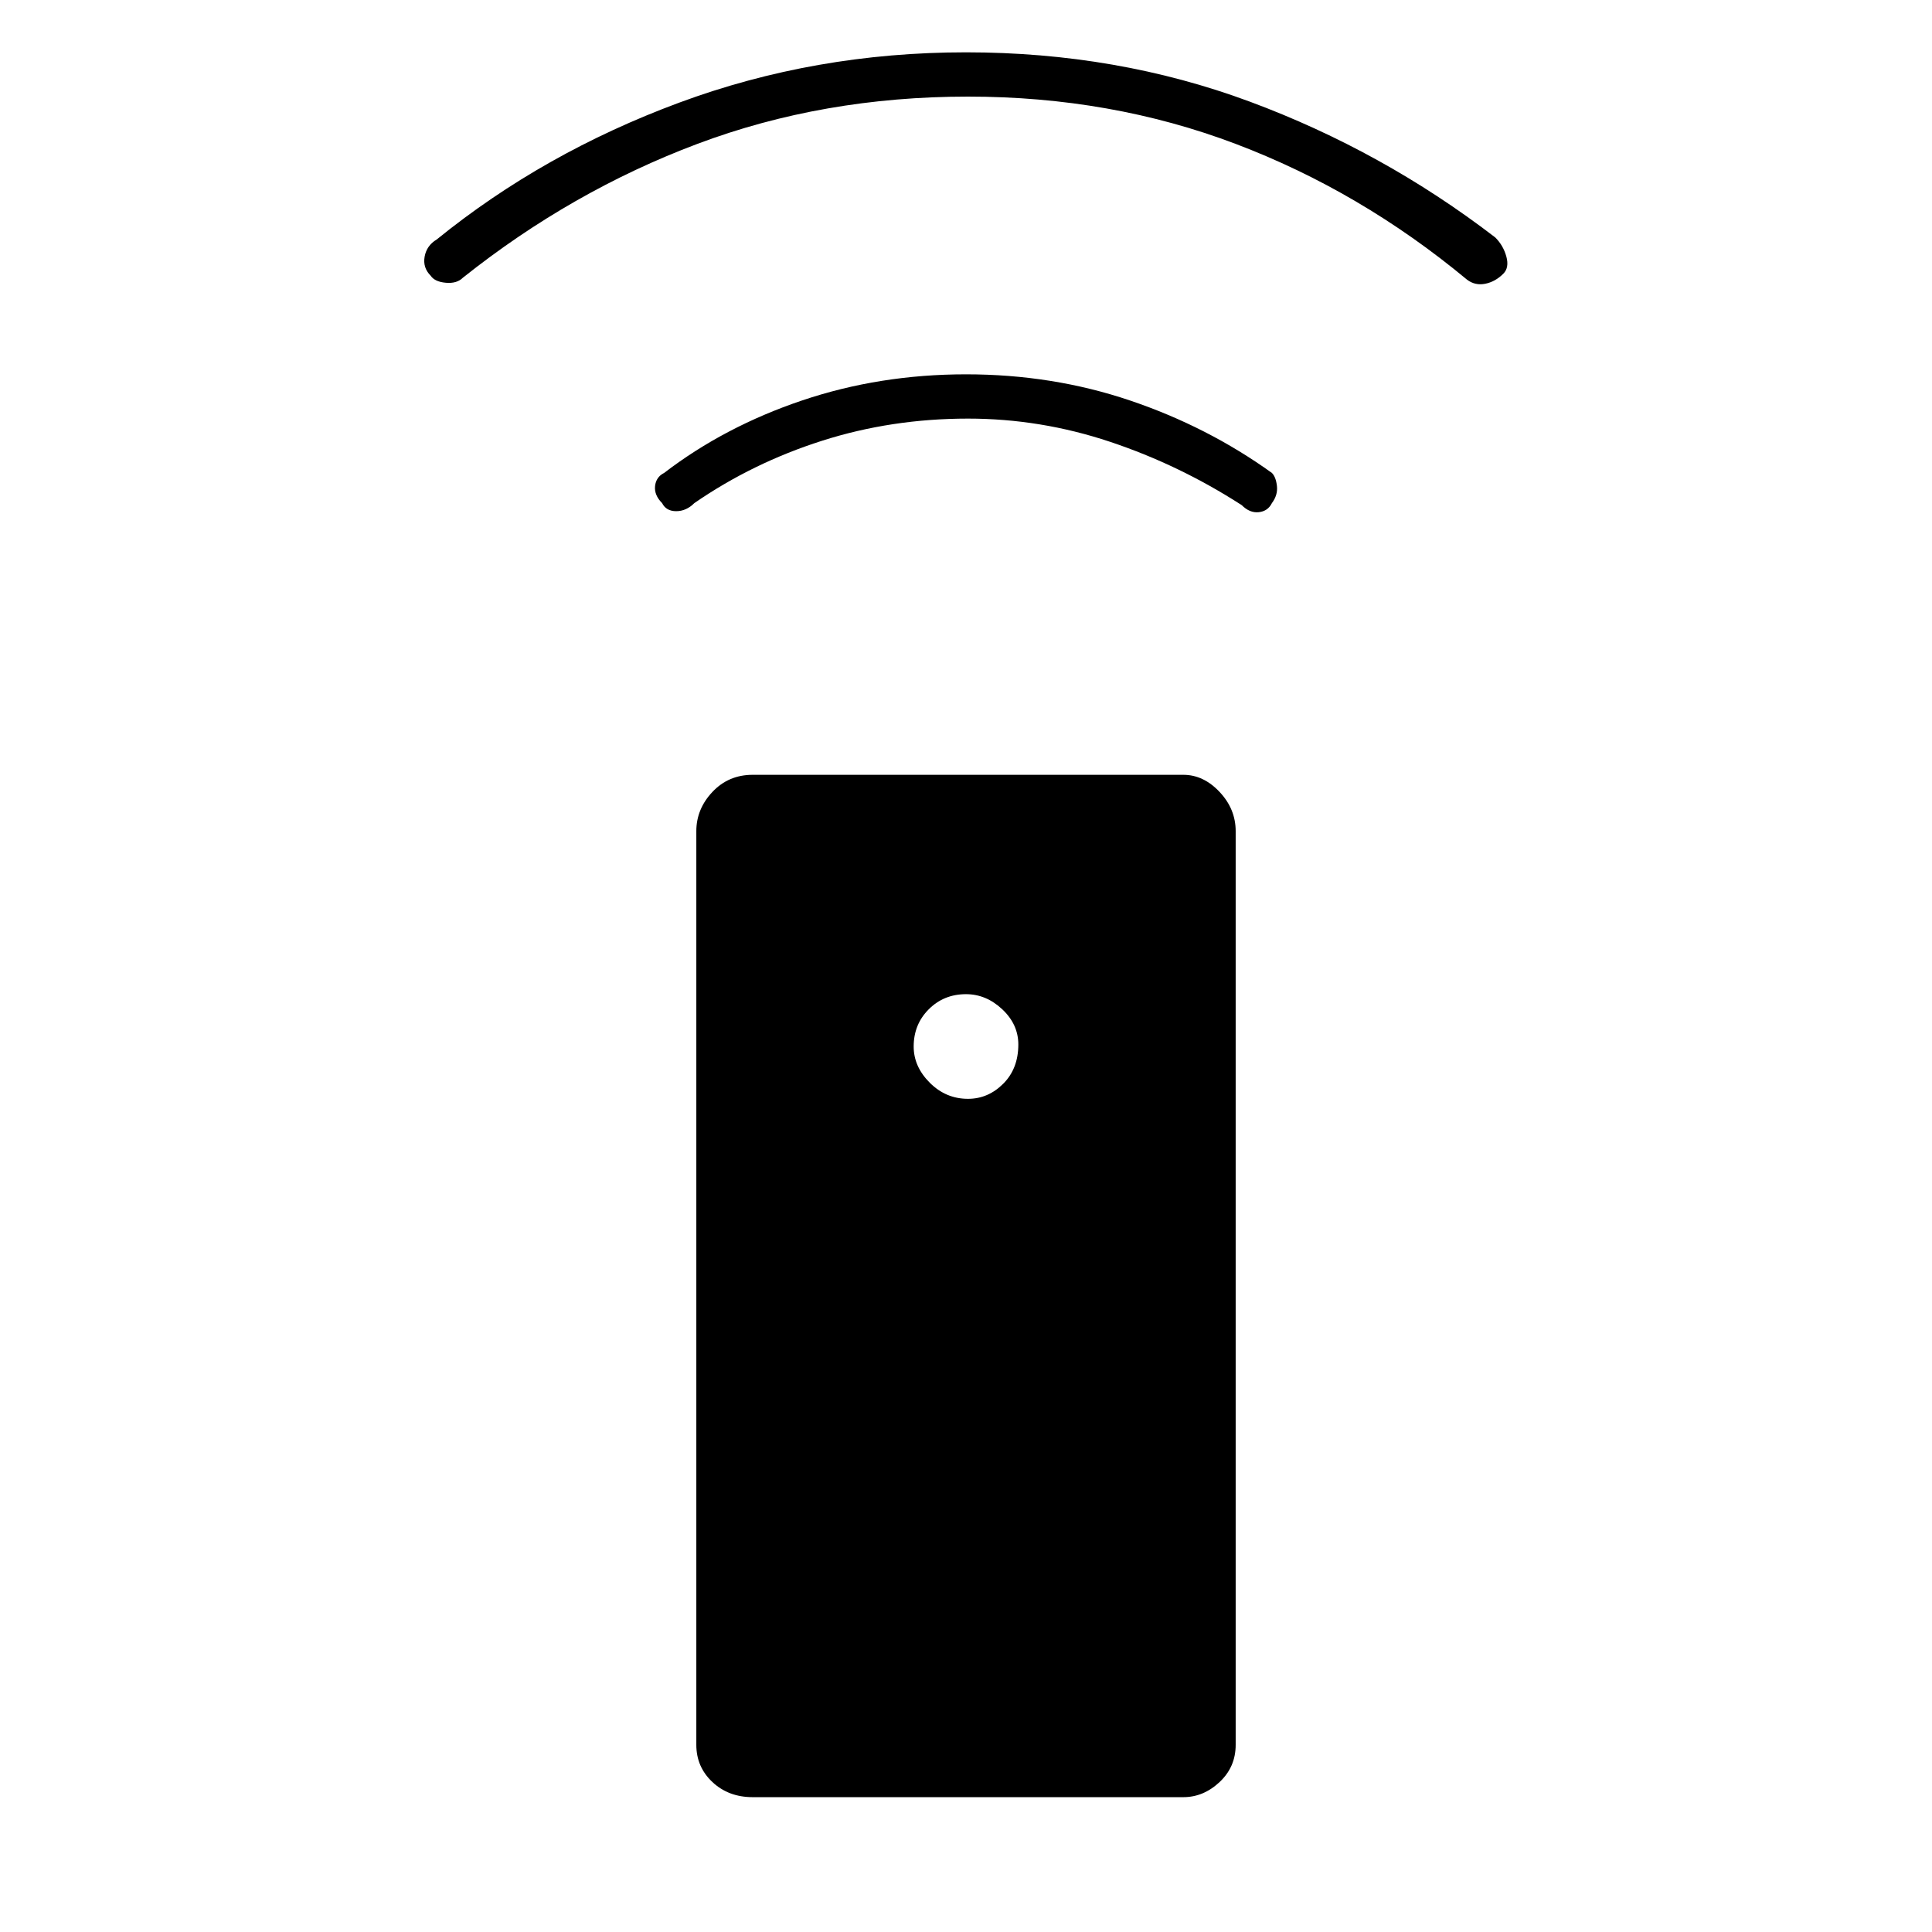 <svg xmlns="http://www.w3.org/2000/svg" height="48" width="48"><path d="M29.4 44.65H18.7q-.6 0-1-.375t-.4-.925v-22.7q0-.55.4-.975.4-.425 1-.425h10.7q.5 0 .9.425t.4.975v22.7q0 .55-.4.925t-.9.375ZM24.05 27.3q.5 0 .875-.375t.375-.975q0-.5-.4-.875T24 24.7q-.55 0-.925.375T22.7 26q0 .5.4.9t.95.4Zm0-16.9q-1.9 0-3.625.55T17.25 12.5q-.2.2-.45.2t-.35-.2q-.2-.2-.175-.425.025-.225.225-.325 1.5-1.15 3.425-1.8Q21.85 9.3 24 9.3q2.15 0 4.075.65 1.925.65 3.525 1.8.1.1.125.325.025.225-.125.425-.1.2-.325.225-.225.025-.425-.175-1.55-1-3.275-1.575-1.725-.575-3.525-.575Zm0-8q-3.6 0-6.725 1.175Q14.2 4.75 11.5 6.9q-.15.15-.425.125Q10.8 7 10.7 6.85q-.2-.2-.15-.475.05-.275.3-.425 2.65-2.15 6.025-3.4Q20.25 1.3 24 1.3t7.05 1.225q3.3 1.225 6.1 3.375.2.2.275.475.075.275-.075.425-.2.2-.45.25-.25.05-.45-.1-2.65-2.2-5.75-3.375Q27.6 2.4 24.05 2.4Z"/></svg>